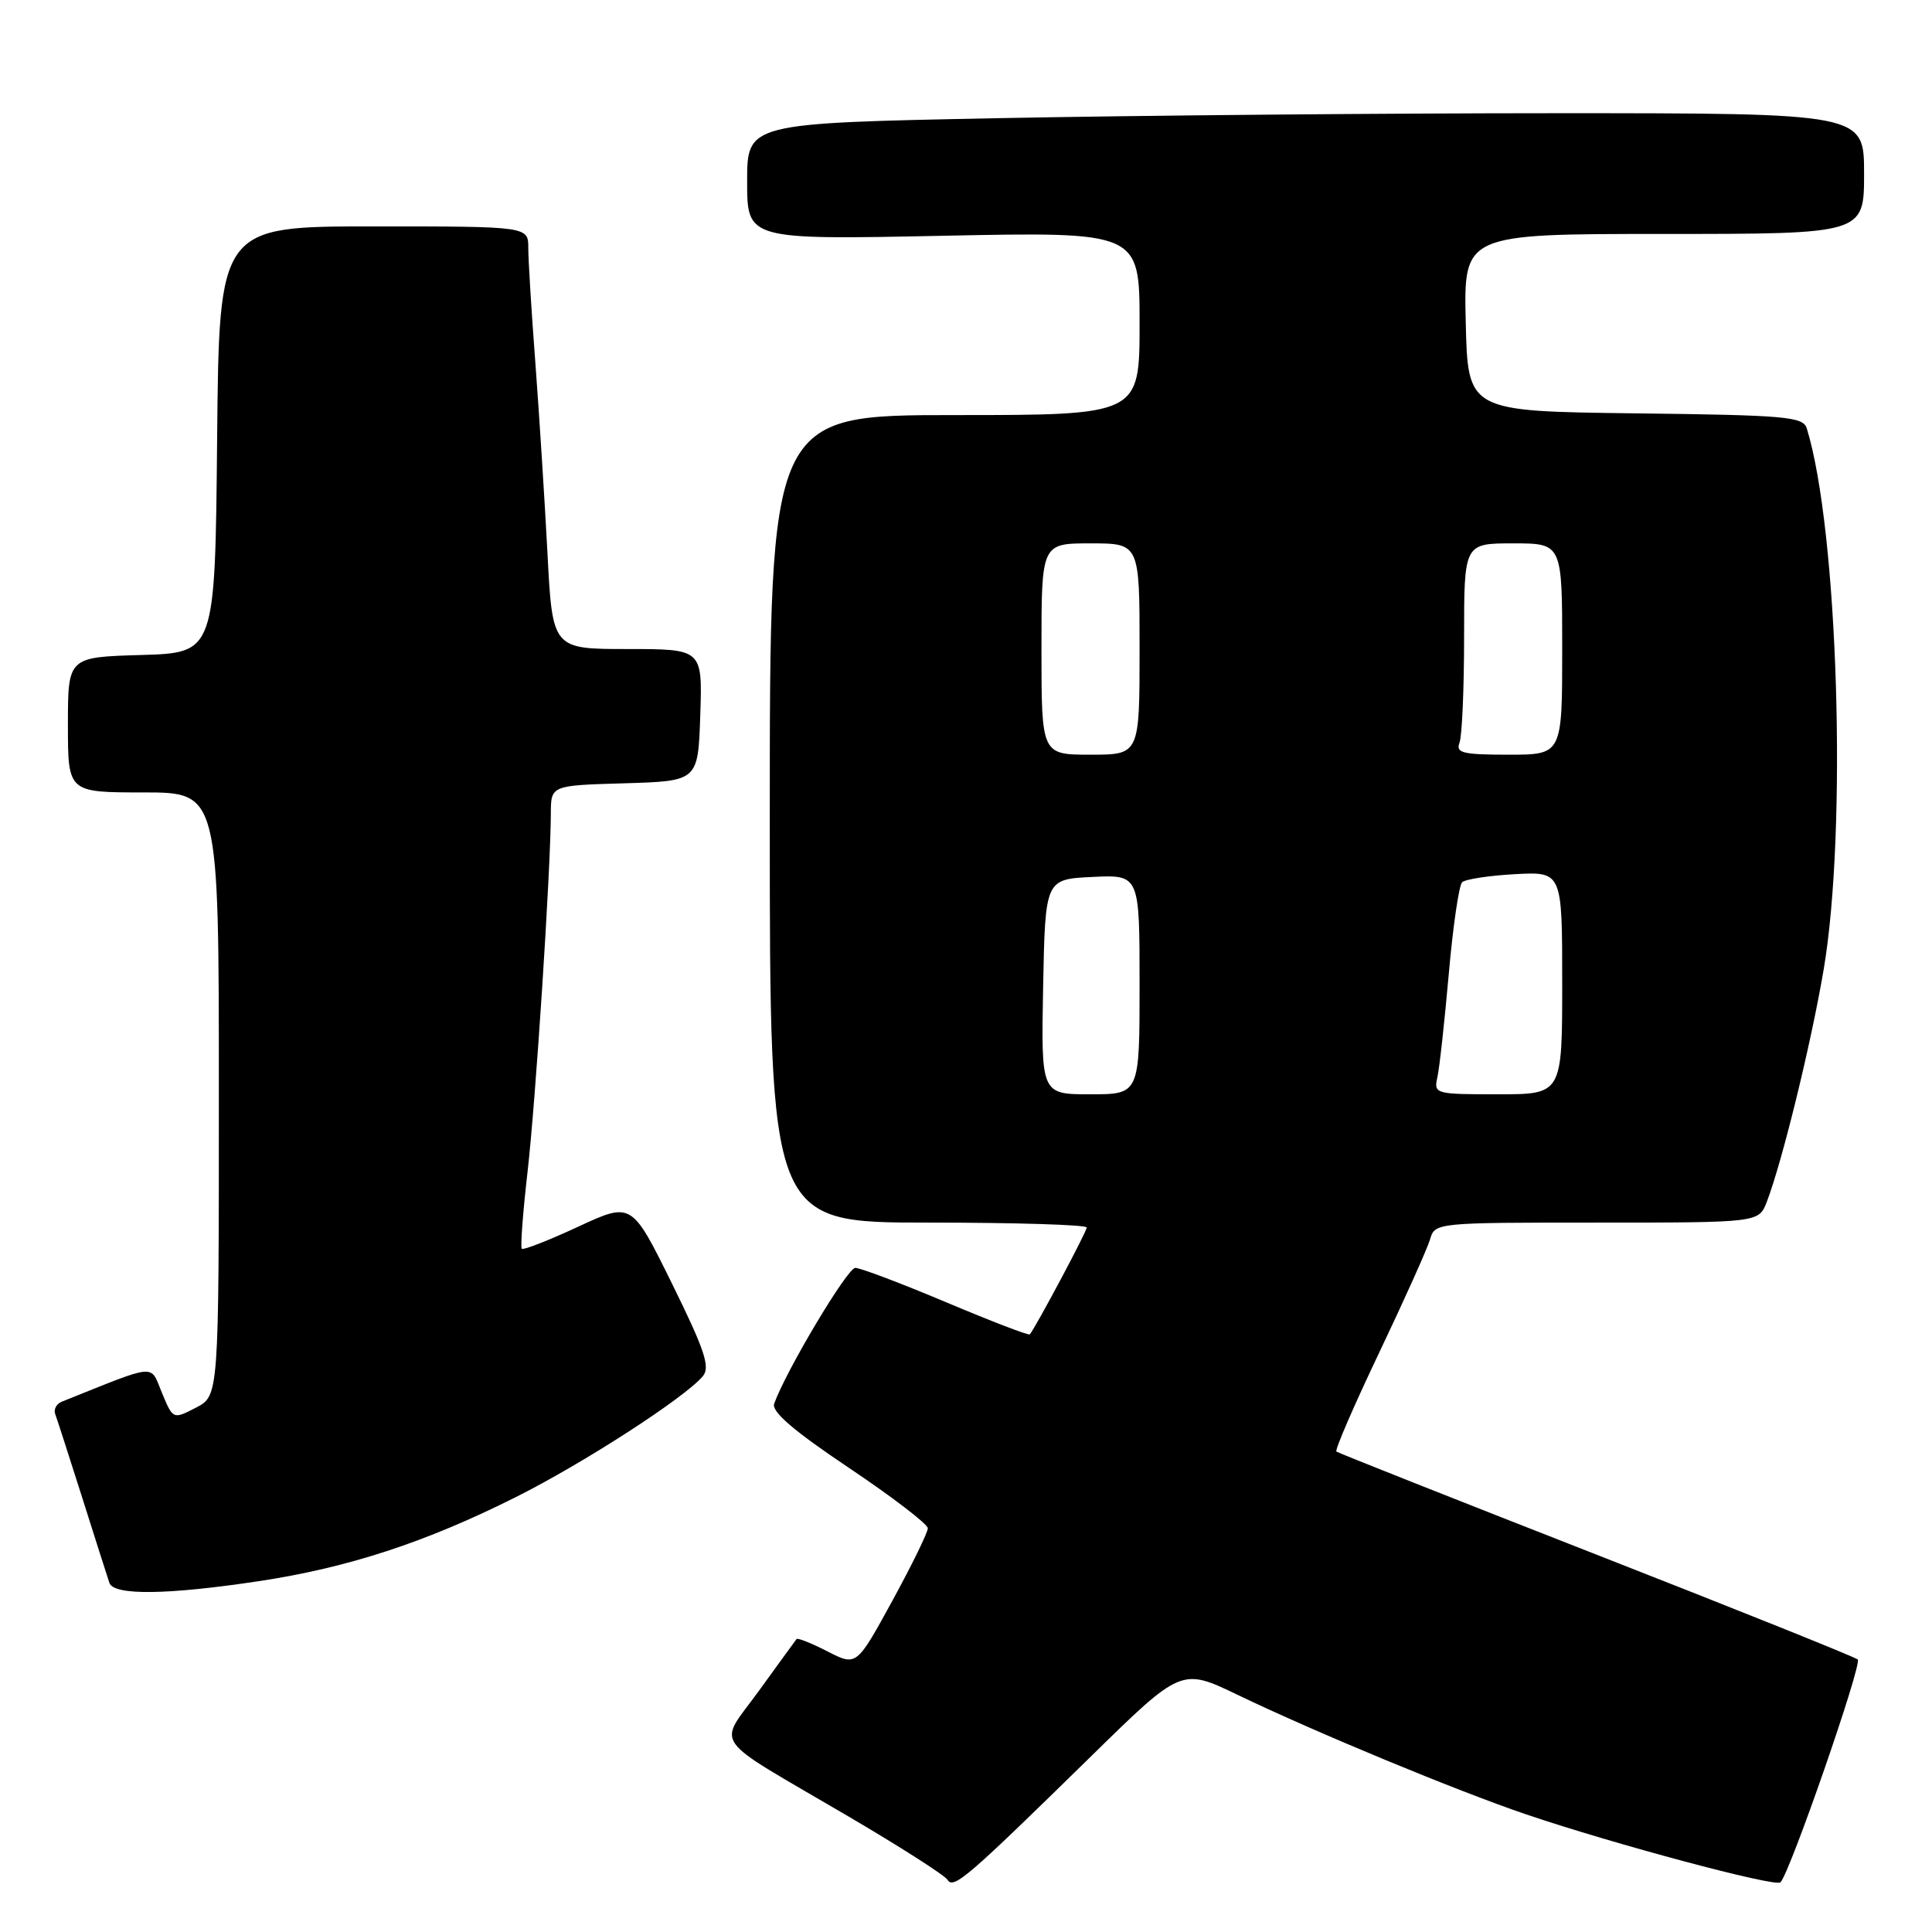 <?xml version="1.0" encoding="UTF-8" standalone="no"?>
<!DOCTYPE svg PUBLIC "-//W3C//DTD SVG 1.1//EN" "http://www.w3.org/Graphics/SVG/1.1/DTD/svg11.dtd" >
<svg xmlns="http://www.w3.org/2000/svg" xmlns:xlink="http://www.w3.org/1999/xlink" version="1.1" viewBox="0 0 256 256">
 <g >
 <path fill="currentColor"
d=" M 144.52 232.77 C 156.54 220.99 156.54 220.99 164.02 224.59 C 174.39 229.57 192.99 237.28 202.24 240.42 C 213.79 244.34 235.25 250.08 235.92 249.42 C 237.17 248.18 246.79 220.46 246.16 219.89 C 245.80 219.56 230.20 213.30 211.50 205.98 C 192.80 198.66 177.31 192.52 177.08 192.34 C 176.85 192.15 179.40 186.26 182.74 179.25 C 186.08 172.24 189.11 165.49 189.48 164.25 C 190.13 162.01 190.20 162.00 211.59 162.00 C 233.05 162.00 233.05 162.00 234.11 159.25 C 236.16 153.90 239.96 138.37 241.64 128.50 C 244.79 109.97 243.56 70.21 239.41 56.77 C 238.93 55.21 236.72 55.01 216.69 54.77 C 194.50 54.50 194.50 54.50 194.22 42.75 C 193.94 31.00 193.94 31.00 220.47 31.00 C 247.00 31.00 247.00 31.00 247.00 23.00 C 247.00 15.00 247.00 15.00 206.16 15.00 C 183.70 15.00 150.40 15.30 132.16 15.66 C 99.00 16.32 99.00 16.32 99.00 24.04 C 99.00 31.77 99.00 31.77 125.00 31.24 C 151.00 30.71 151.00 30.71 151.00 42.85 C 151.00 55.00 151.00 55.00 126.50 55.00 C 102.00 55.00 102.00 55.00 102.00 108.50 C 102.00 162.00 102.00 162.00 123.00 162.00 C 134.55 162.00 144.00 162.29 144.00 162.65 C 144.00 163.19 137.31 175.74 136.46 176.81 C 136.32 176.99 131.33 175.07 125.38 172.56 C 119.42 170.05 114.00 168.00 113.33 168.00 C 112.28 168.00 104.16 181.60 102.58 186.00 C 102.21 187.05 105.16 189.59 112.49 194.50 C 118.23 198.35 122.93 201.95 122.94 202.50 C 122.95 203.05 120.82 207.39 118.22 212.15 C 113.49 220.79 113.49 220.79 109.65 218.82 C 107.54 217.74 105.69 217.00 105.55 217.18 C 105.41 217.35 103.18 220.43 100.59 224.00 C 95.09 231.62 93.77 229.74 112.19 240.55 C 119.17 244.64 125.18 248.48 125.55 249.08 C 126.35 250.37 128.13 248.83 144.52 232.77 Z  M 34.25 209.52 C 46.13 207.73 56.39 204.37 68.36 198.37 C 77.34 193.87 90.79 185.17 93.14 182.34 C 94.13 181.13 93.37 178.87 89.03 170.06 C 83.70 159.26 83.70 159.26 76.60 162.55 C 72.70 164.36 69.34 165.67 69.14 165.47 C 68.94 165.27 69.28 160.70 69.90 155.30 C 70.98 145.88 72.96 115.48 72.99 107.79 C 73.00 104.07 73.00 104.07 82.75 103.79 C 92.50 103.50 92.50 103.50 92.79 94.75 C 93.08 86.00 93.08 86.00 83.14 86.00 C 73.20 86.00 73.20 86.00 72.54 73.25 C 72.17 66.24 71.45 54.92 70.94 48.10 C 70.42 41.29 70.00 34.42 70.00 32.85 C 70.00 30.00 70.00 30.00 49.52 30.00 C 29.03 30.00 29.03 30.00 28.77 58.25 C 28.50 86.50 28.50 86.50 18.75 86.79 C 9.00 87.07 9.00 87.07 9.00 96.04 C 9.00 105.00 9.00 105.00 19.00 105.00 C 29.00 105.00 29.00 105.00 29.00 144.97 C 29.00 184.95 29.00 184.95 25.97 186.52 C 22.93 188.09 22.93 188.09 21.46 184.56 C 19.85 180.70 21.03 180.59 8.19 185.73 C 7.47 186.02 7.08 186.76 7.32 187.38 C 7.55 188.00 9.17 193.01 10.91 198.50 C 12.65 204.00 14.26 209.06 14.50 209.75 C 15.09 211.43 22.15 211.34 34.25 209.52 Z  M 138.22 130.75 C 138.50 116.50 138.50 116.50 144.75 116.20 C 151.00 115.90 151.00 115.90 151.00 130.45 C 151.00 145.00 151.00 145.00 144.47 145.00 C 137.95 145.00 137.95 145.00 138.22 130.75 Z  M 190.46 142.75 C 190.74 141.51 191.41 135.35 191.97 129.06 C 192.52 122.77 193.32 117.30 193.74 116.90 C 194.16 116.50 197.31 116.02 200.75 115.83 C 207.00 115.50 207.00 115.50 207.00 130.25 C 207.00 145.00 207.00 145.00 198.48 145.00 C 190.16 145.00 189.97 144.95 190.46 142.75 Z  M 138.00 86.00 C 138.00 72.00 138.00 72.00 144.50 72.00 C 151.00 72.00 151.00 72.00 151.00 86.00 C 151.00 100.00 151.00 100.00 144.50 100.00 C 138.00 100.00 138.00 100.00 138.00 86.00 Z  M 193.39 98.42 C 193.73 97.55 194.00 91.25 194.00 84.42 C 194.00 72.00 194.00 72.00 200.50 72.00 C 207.00 72.00 207.00 72.00 207.00 86.00 C 207.00 100.00 207.00 100.00 199.89 100.00 C 193.82 100.00 192.87 99.77 193.39 98.42 Z "/>
</g>
</svg>